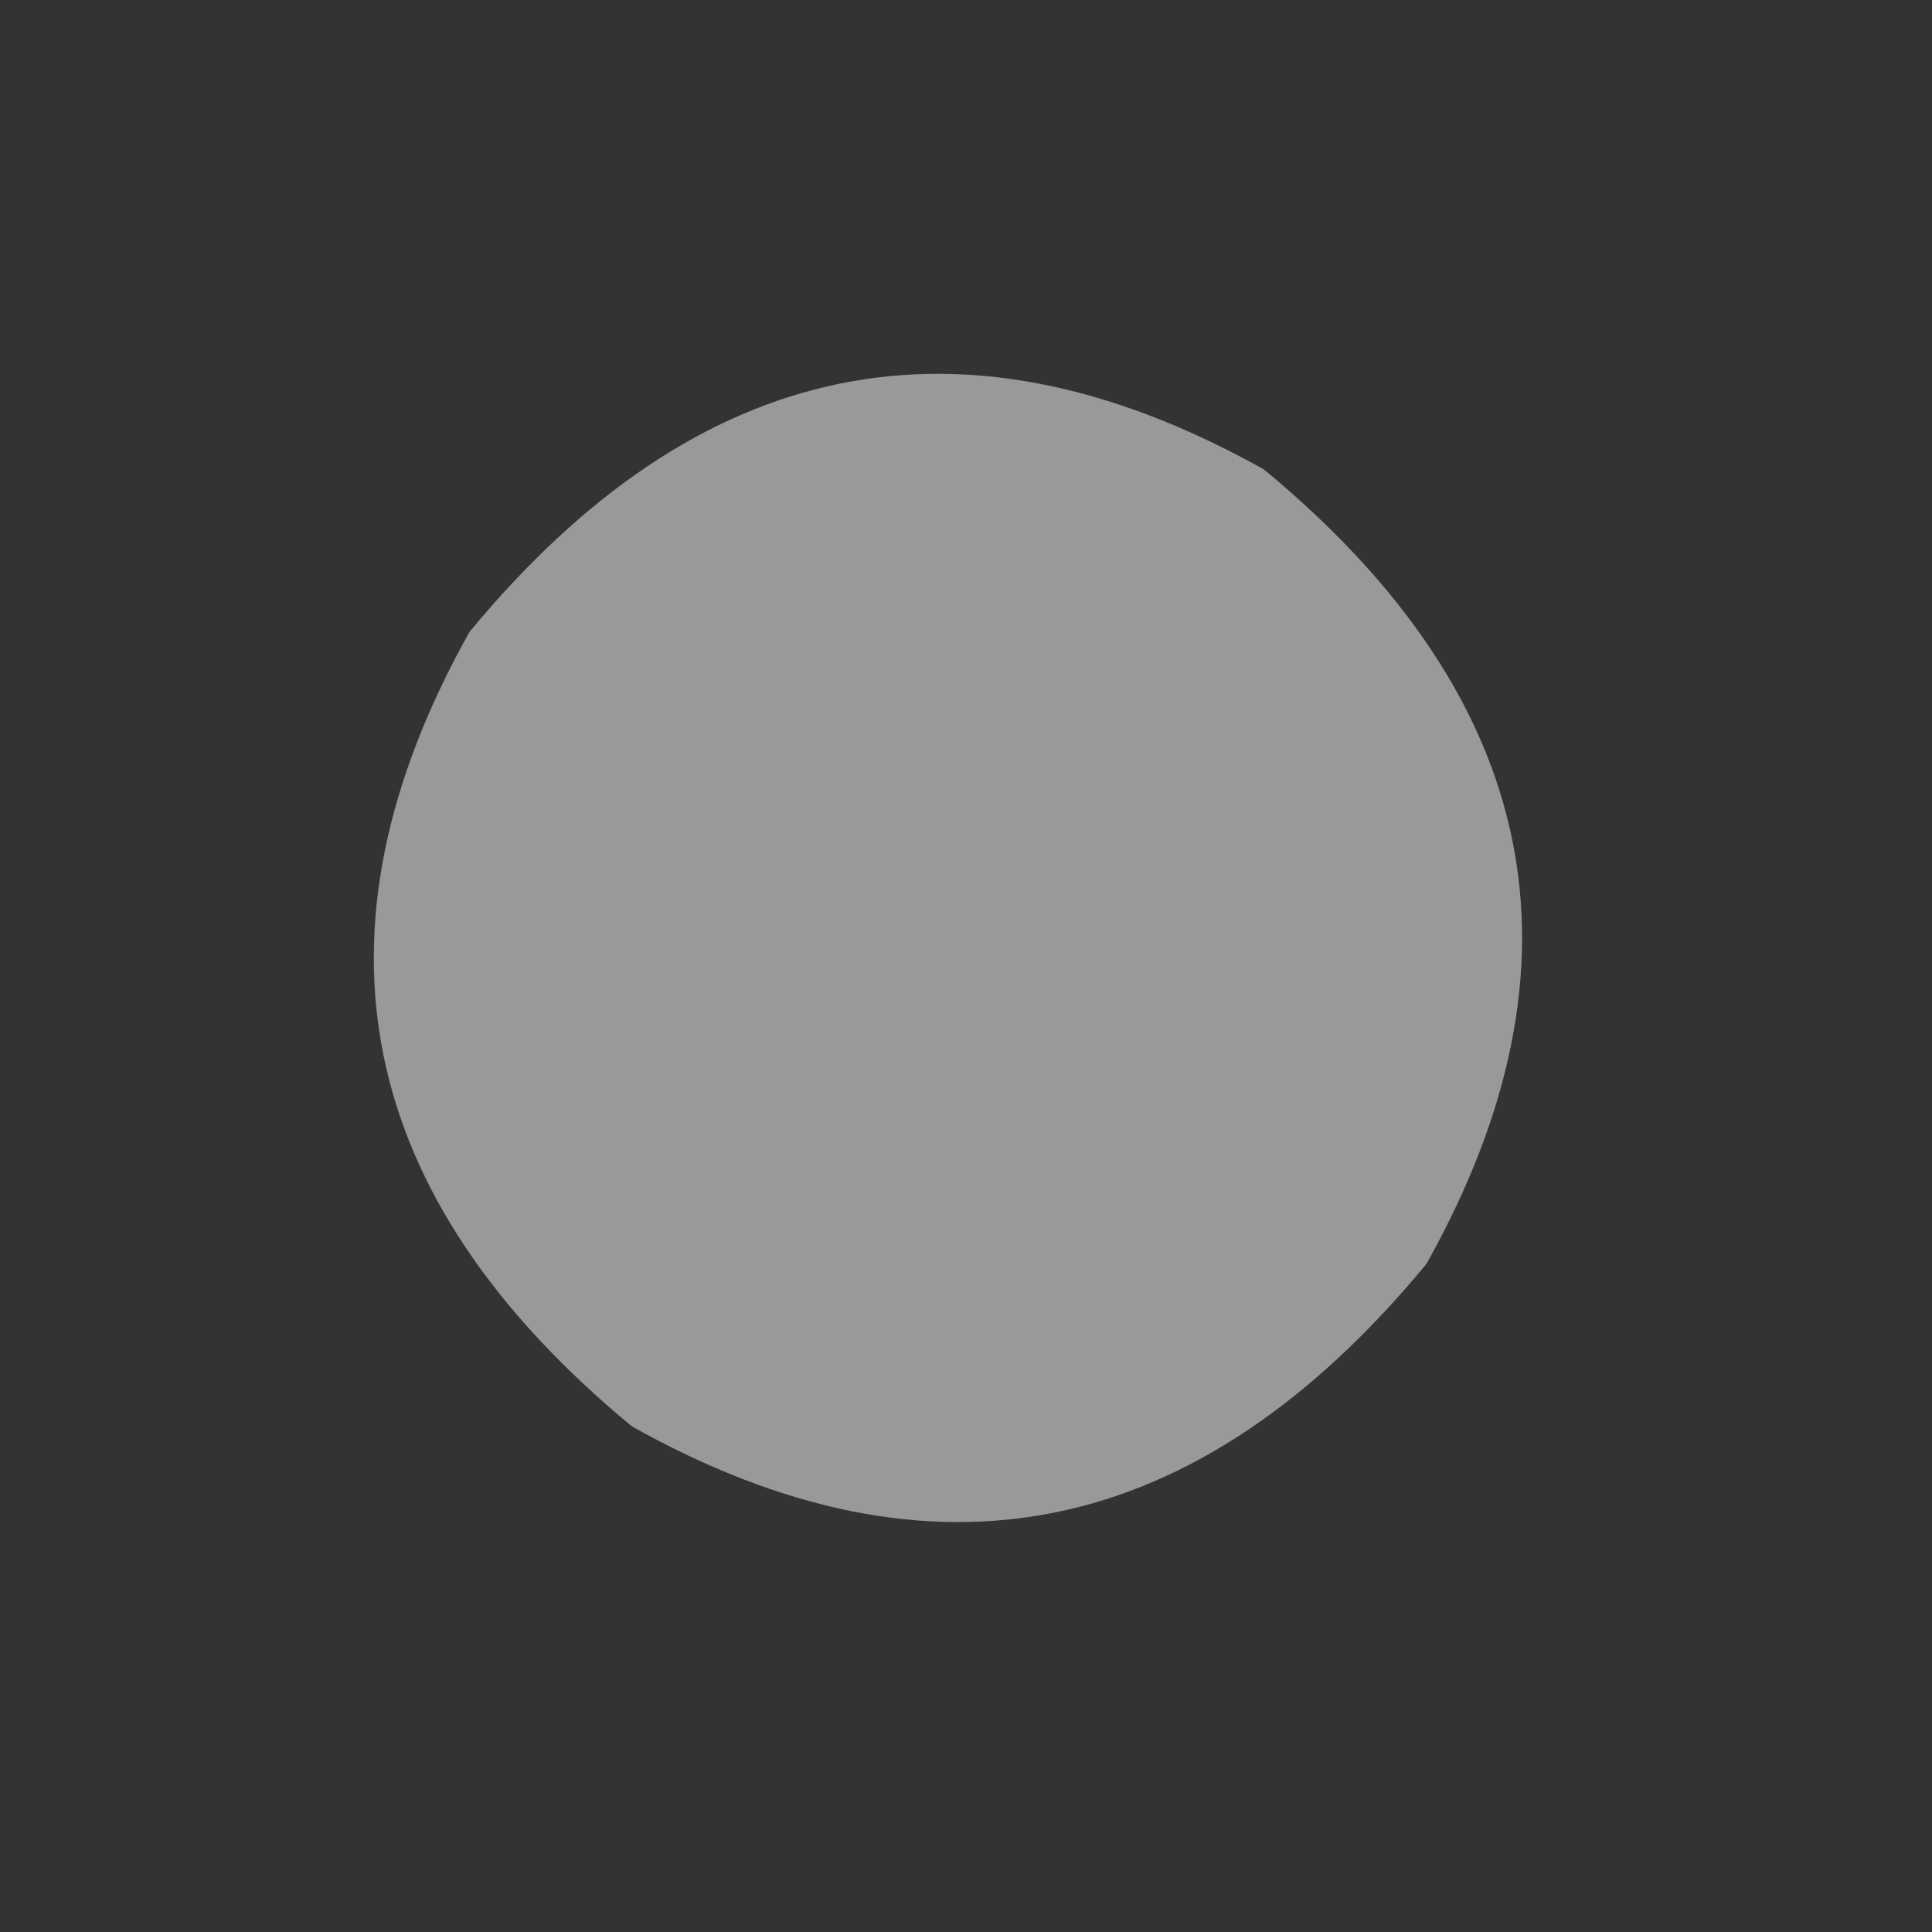 <?xml version="1.0" encoding="UTF-8" standalone="no"?>
<svg xmlns:xlink="http://www.w3.org/1999/xlink" height="5.35px" width="5.35px" xmlns="http://www.w3.org/2000/svg">
  <rect width="100%" height="100%" fill="#333333" stroke="none"/>
  <g transform="matrix(1.0, 0.0, 0.0, 1.0, 2.6, 2.65)">
    <path d="M-1.3 -0.9 Q-2.0 0.35 -0.85 1.3 0.4 2.0 1.35 0.85 2.05 -0.4 0.9 -1.35 -0.35 -2.05 -1.3 -0.9" fill="#ffffff" fill-opacity="0.502" fill-rule="evenodd" stroke="none">
      <animate attributeName="fill" dur="2s" repeatCount="indefinite" values="#ffffff;#ffffff"/>
      <animate attributeName="fill-opacity" dur="2s" repeatCount="indefinite" values="0.502;0.773"/>
      <animate attributeName="d" dur="2s" repeatCount="indefinite" values="M-1.3 -0.9 Q-2.0 0.35 -0.85 1.3 0.4 2.0 1.35 0.85 2.05 -0.4 0.9 -1.35 -0.35 -2.05 -1.3 -0.9;M-2.15 -1.45 Q-3.35 0.65 -1.4 2.25 0.7 3.4 2.3 1.5 3.45 -0.65 1.5 -2.2 -0.6 -3.4 -2.15 -1.45"/>
    </path>
    <path d="M-1.3 -0.9 Q-0.35 -2.05 0.9 -1.35 2.05 -0.4 1.35 0.85 0.4 2.0 -0.85 1.3 -2.0 0.35 -1.3 -0.9" fill="none" stroke="#000000" stroke-linecap="round" stroke-linejoin="round" stroke-opacity="0.0" stroke-width="1.0">
      <animate attributeName="stroke" dur="2s" repeatCount="indefinite" values="#000000;#000001"/>
      <animate attributeName="stroke-width" dur="2s" repeatCount="indefinite" values="0.0;0.0"/>
      <animate attributeName="fill-opacity" dur="2s" repeatCount="indefinite" values="0.0;0.0"/>
      <animate attributeName="d" dur="2s" repeatCount="indefinite" values="M-1.3 -0.9 Q-0.35 -2.05 0.9 -1.35 2.05 -0.4 1.35 0.85 0.4 2.0 -0.85 1.3 -2.0 0.35 -1.3 -0.9;M-2.15 -1.45 Q-0.6 -3.4 1.5 -2.2 3.45 -0.65 2.3 1.5 0.7 3.4 -1.4 2.25 -3.35 0.65 -2.15 -1.45"/>
    </path>
  </g>
</svg>
